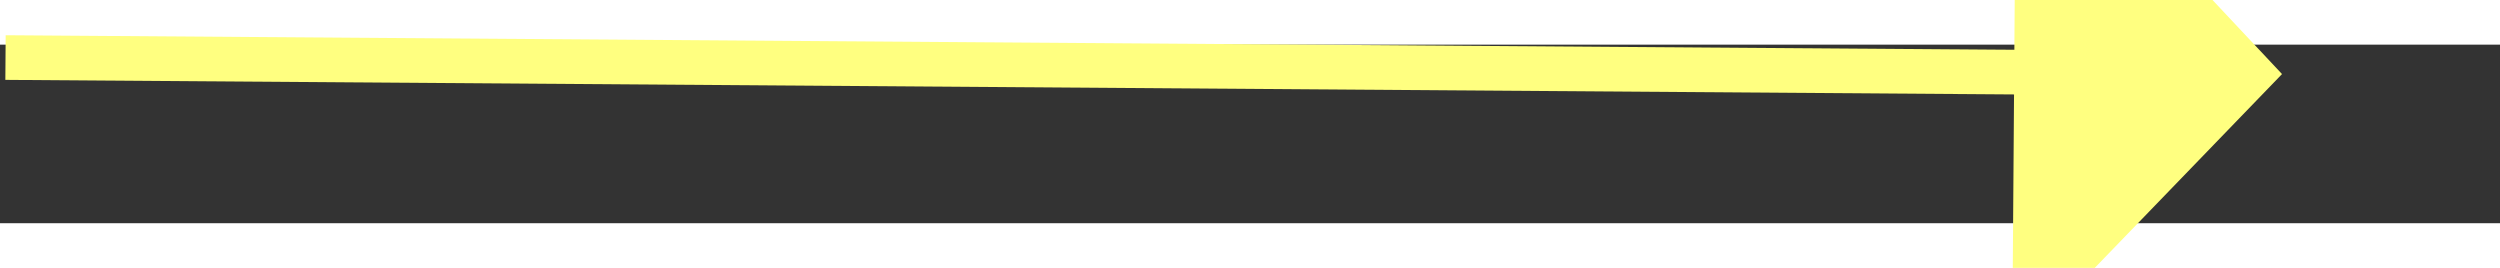 ﻿<?xml version="1.0" encoding="utf-8"?>
<svg version="1.1" xmlns:xlink="http://www.w3.org/1999/xlink" width="56px" height="6px" preserveAspectRatio="xMinYMid meet" viewBox="898 2789  56 4" xmlns="http://www.w3.org/2000/svg">
  <rect x="898" y="2789" width="56" height="4" fill="#333333" stroke="none"/>
  <g transform="matrix(-0.934 -0.358 0.358 -0.934 790.291 5728.472 )">
    <path d="M 946 2796.8  L 952 2790.5  L 946 2784.2  L 946 2796.8  Z " fill-rule="nonzero" fill="#ffff80" stroke="none" transform="matrix(-0.936 0.351 -0.351 -0.936 2773.819 5078.011 )" />
    <path d="M 901 2790.5  L 947 2790.5  " stroke-width="1" stroke="#ffff80" fill="none" transform="matrix(-0.936 0.351 -0.351 -0.936 2773.819 5078.011 )" />
  </g>
</svg>